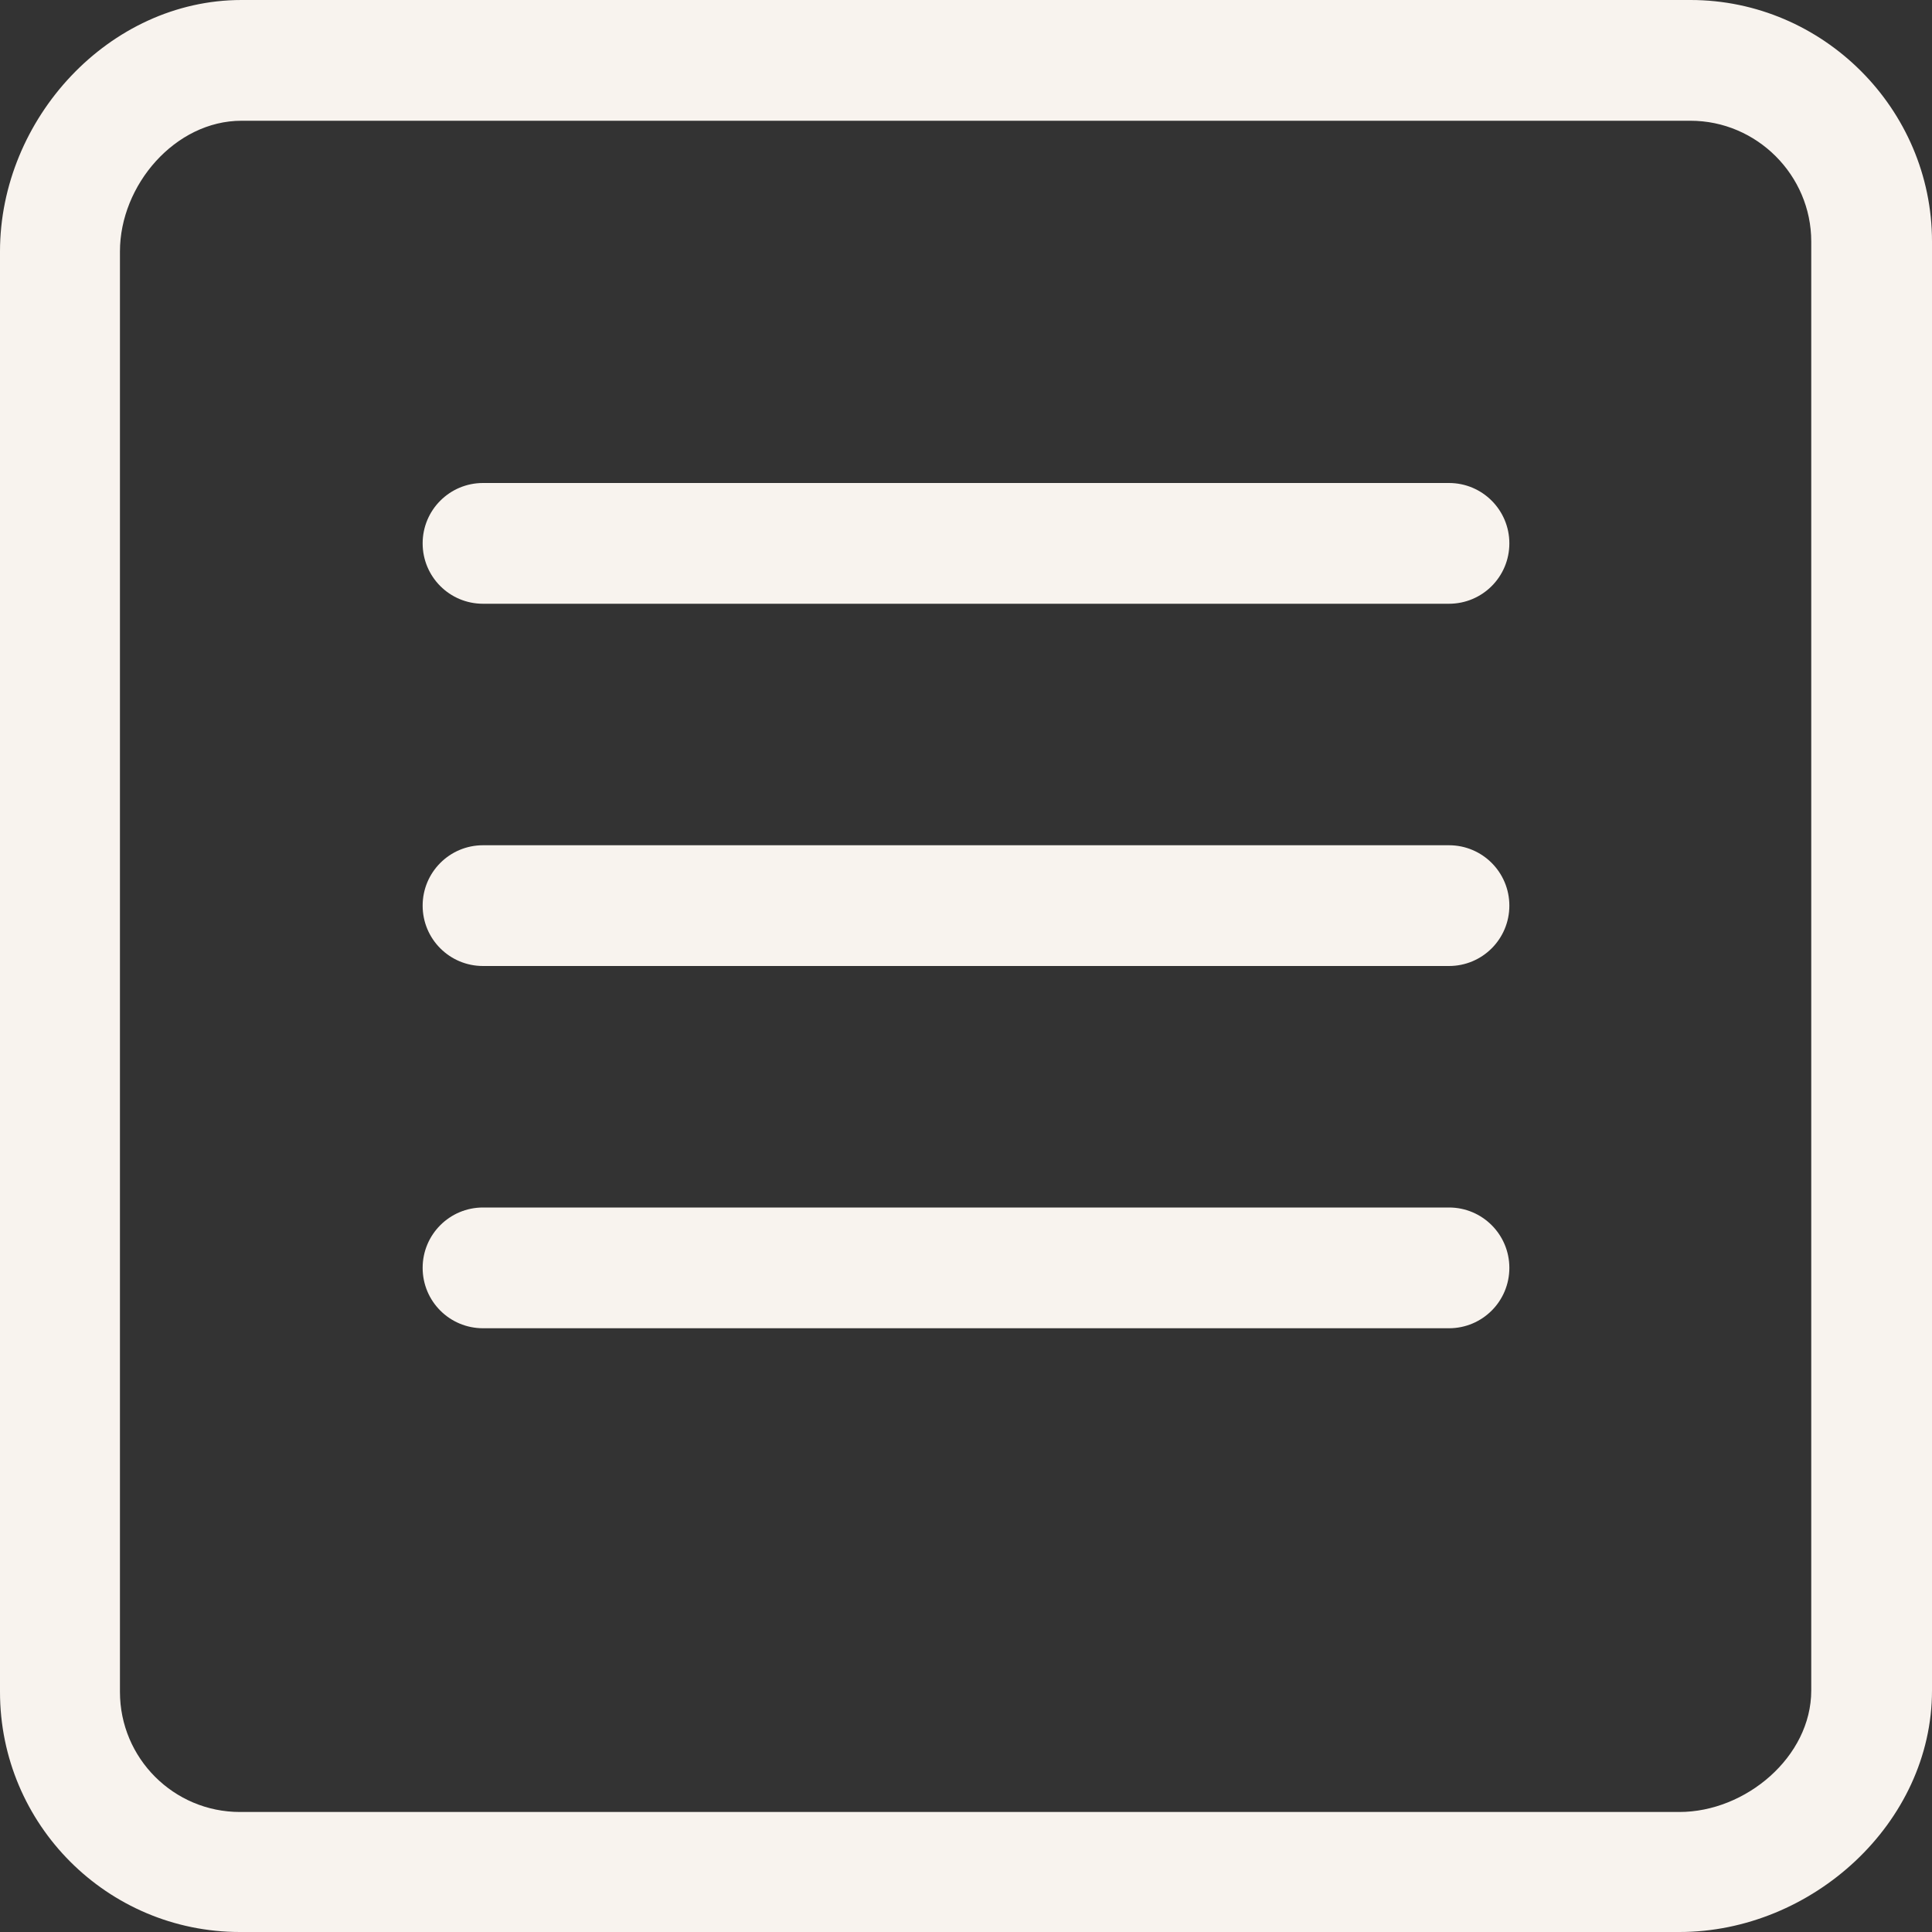 <svg width="58" height="58" viewBox="0 0 58 58" fill="none" xmlns="http://www.w3.org/2000/svg">
<rect x="0" y="0" width="58" height="58" fill="#333333" stroke="none"/>
<path fill-rule="evenodd" clip-rule="evenodd" d="M43.5 14.5H14.5C13.498 14.5 12.688 15.312 12.688 16.312C12.688 17.315 13.498 18.125 14.5 18.125H43.5C44.502 18.125 45.312 17.315 45.312 16.312C45.312 15.312 44.502 14.5 43.5 14.5ZM54.375 50.75C54.375 52.742 52.407 54.397 50.418 54.397H7.203C5.215 54.397 3.601 52.784 3.601 50.792V7.549C3.601 5.557 5.26 3.625 7.25 3.625H50.75C52.74 3.625 54.375 5.26 54.375 7.25V50.75ZM50.75 0H7.25C3.273 0 0 3.569 0 7.549V50.792C0 54.774 3.224 58 7.203 58H50.418C54.397 58 58 54.73 58 50.75V7.25C58 3.27 54.727 0 50.75 0ZM43.5 36.25H14.5C13.498 36.25 12.688 37.062 12.688 38.062C12.688 39.065 13.498 39.875 14.5 39.875H43.5C44.502 39.875 45.312 39.065 45.312 38.062C45.312 37.062 44.502 36.25 43.5 36.25ZM43.5 25.375H14.5C13.498 25.375 12.688 26.187 12.688 27.188C12.688 28.19 13.498 29 14.5 29H43.5C44.502 29 45.312 28.19 45.312 27.188C45.312 26.187 44.502 25.375 43.5 25.375Z" fill="#F8F3EE"/>
</svg>
